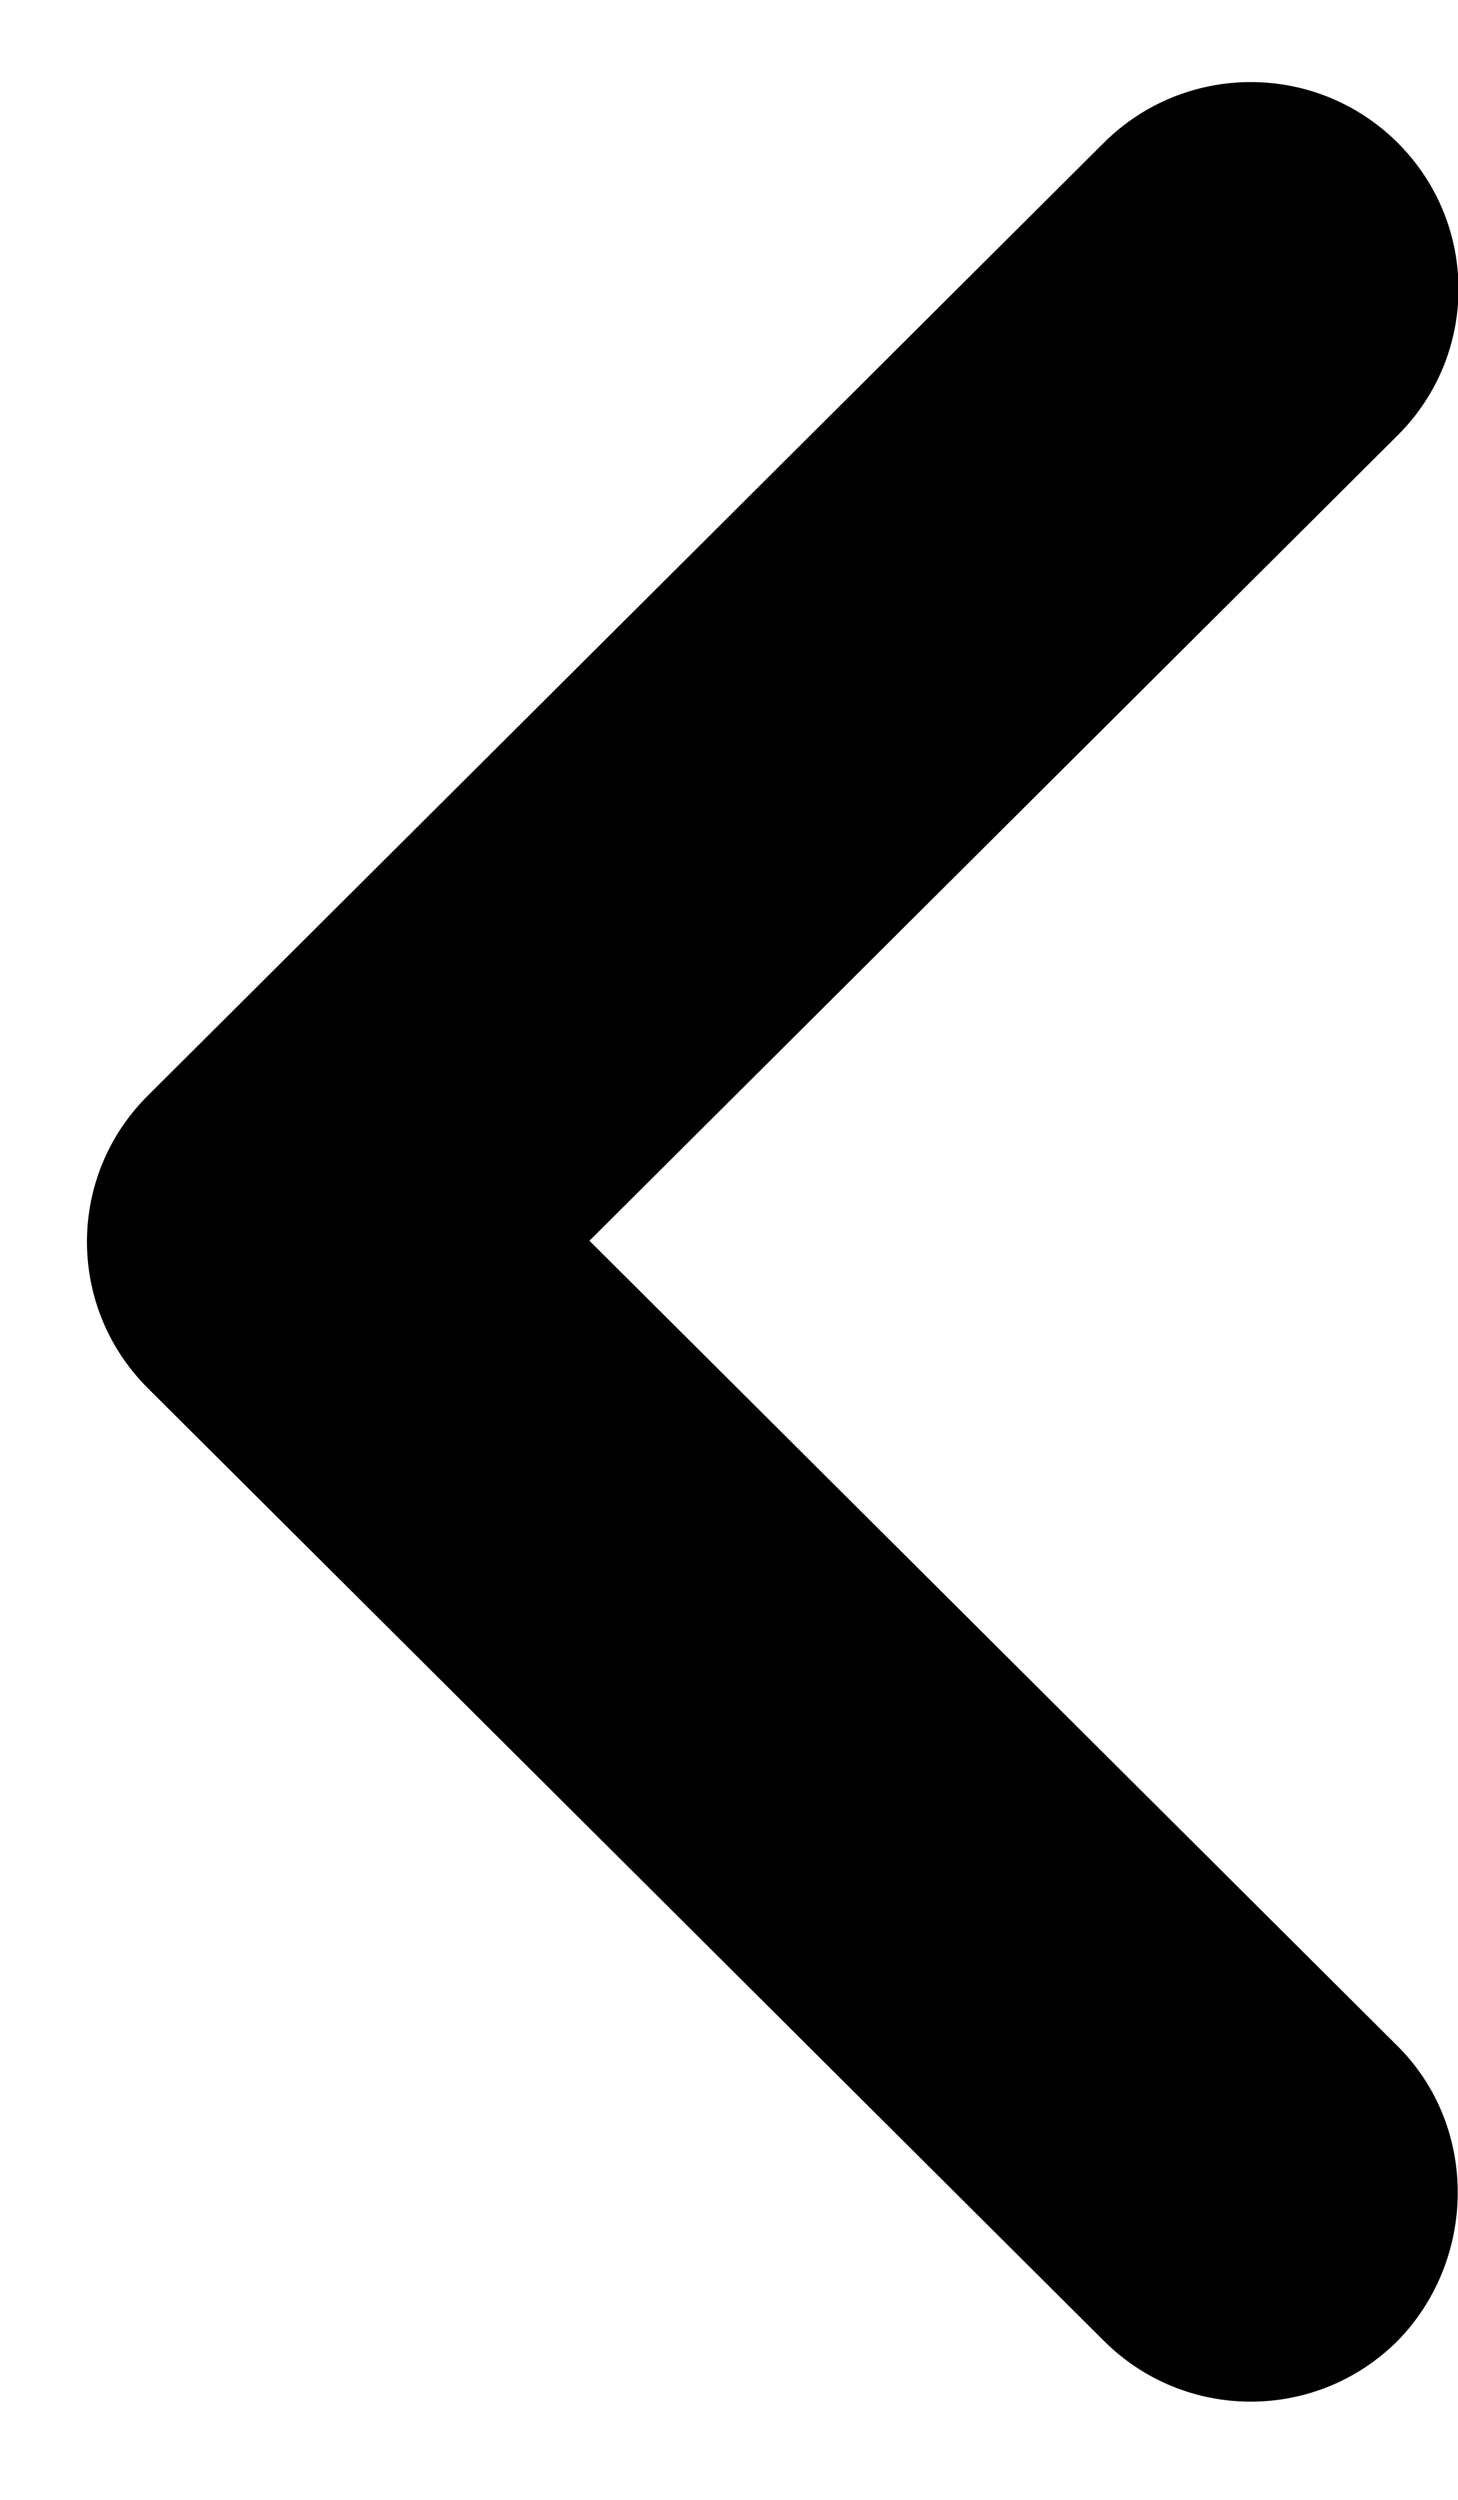 <svg width="7" height="12" viewBox="0 0 7 12" fill="none" xmlns="http://www.w3.org/2000/svg">
<path d="M6.71 9.822L2.83 5.956L6.71 2.09C7.1 1.702 7.1 1.074 6.71 0.685C6.32 0.297 5.69 0.297 5.3 0.685L0.71 5.259C0.32 5.647 0.32 6.275 0.71 6.664L5.3 11.237C5.69 11.626 6.32 11.626 6.71 11.237C7.09 10.848 7.1 10.211 6.71 9.822Z" fill="black"/>
</svg>
